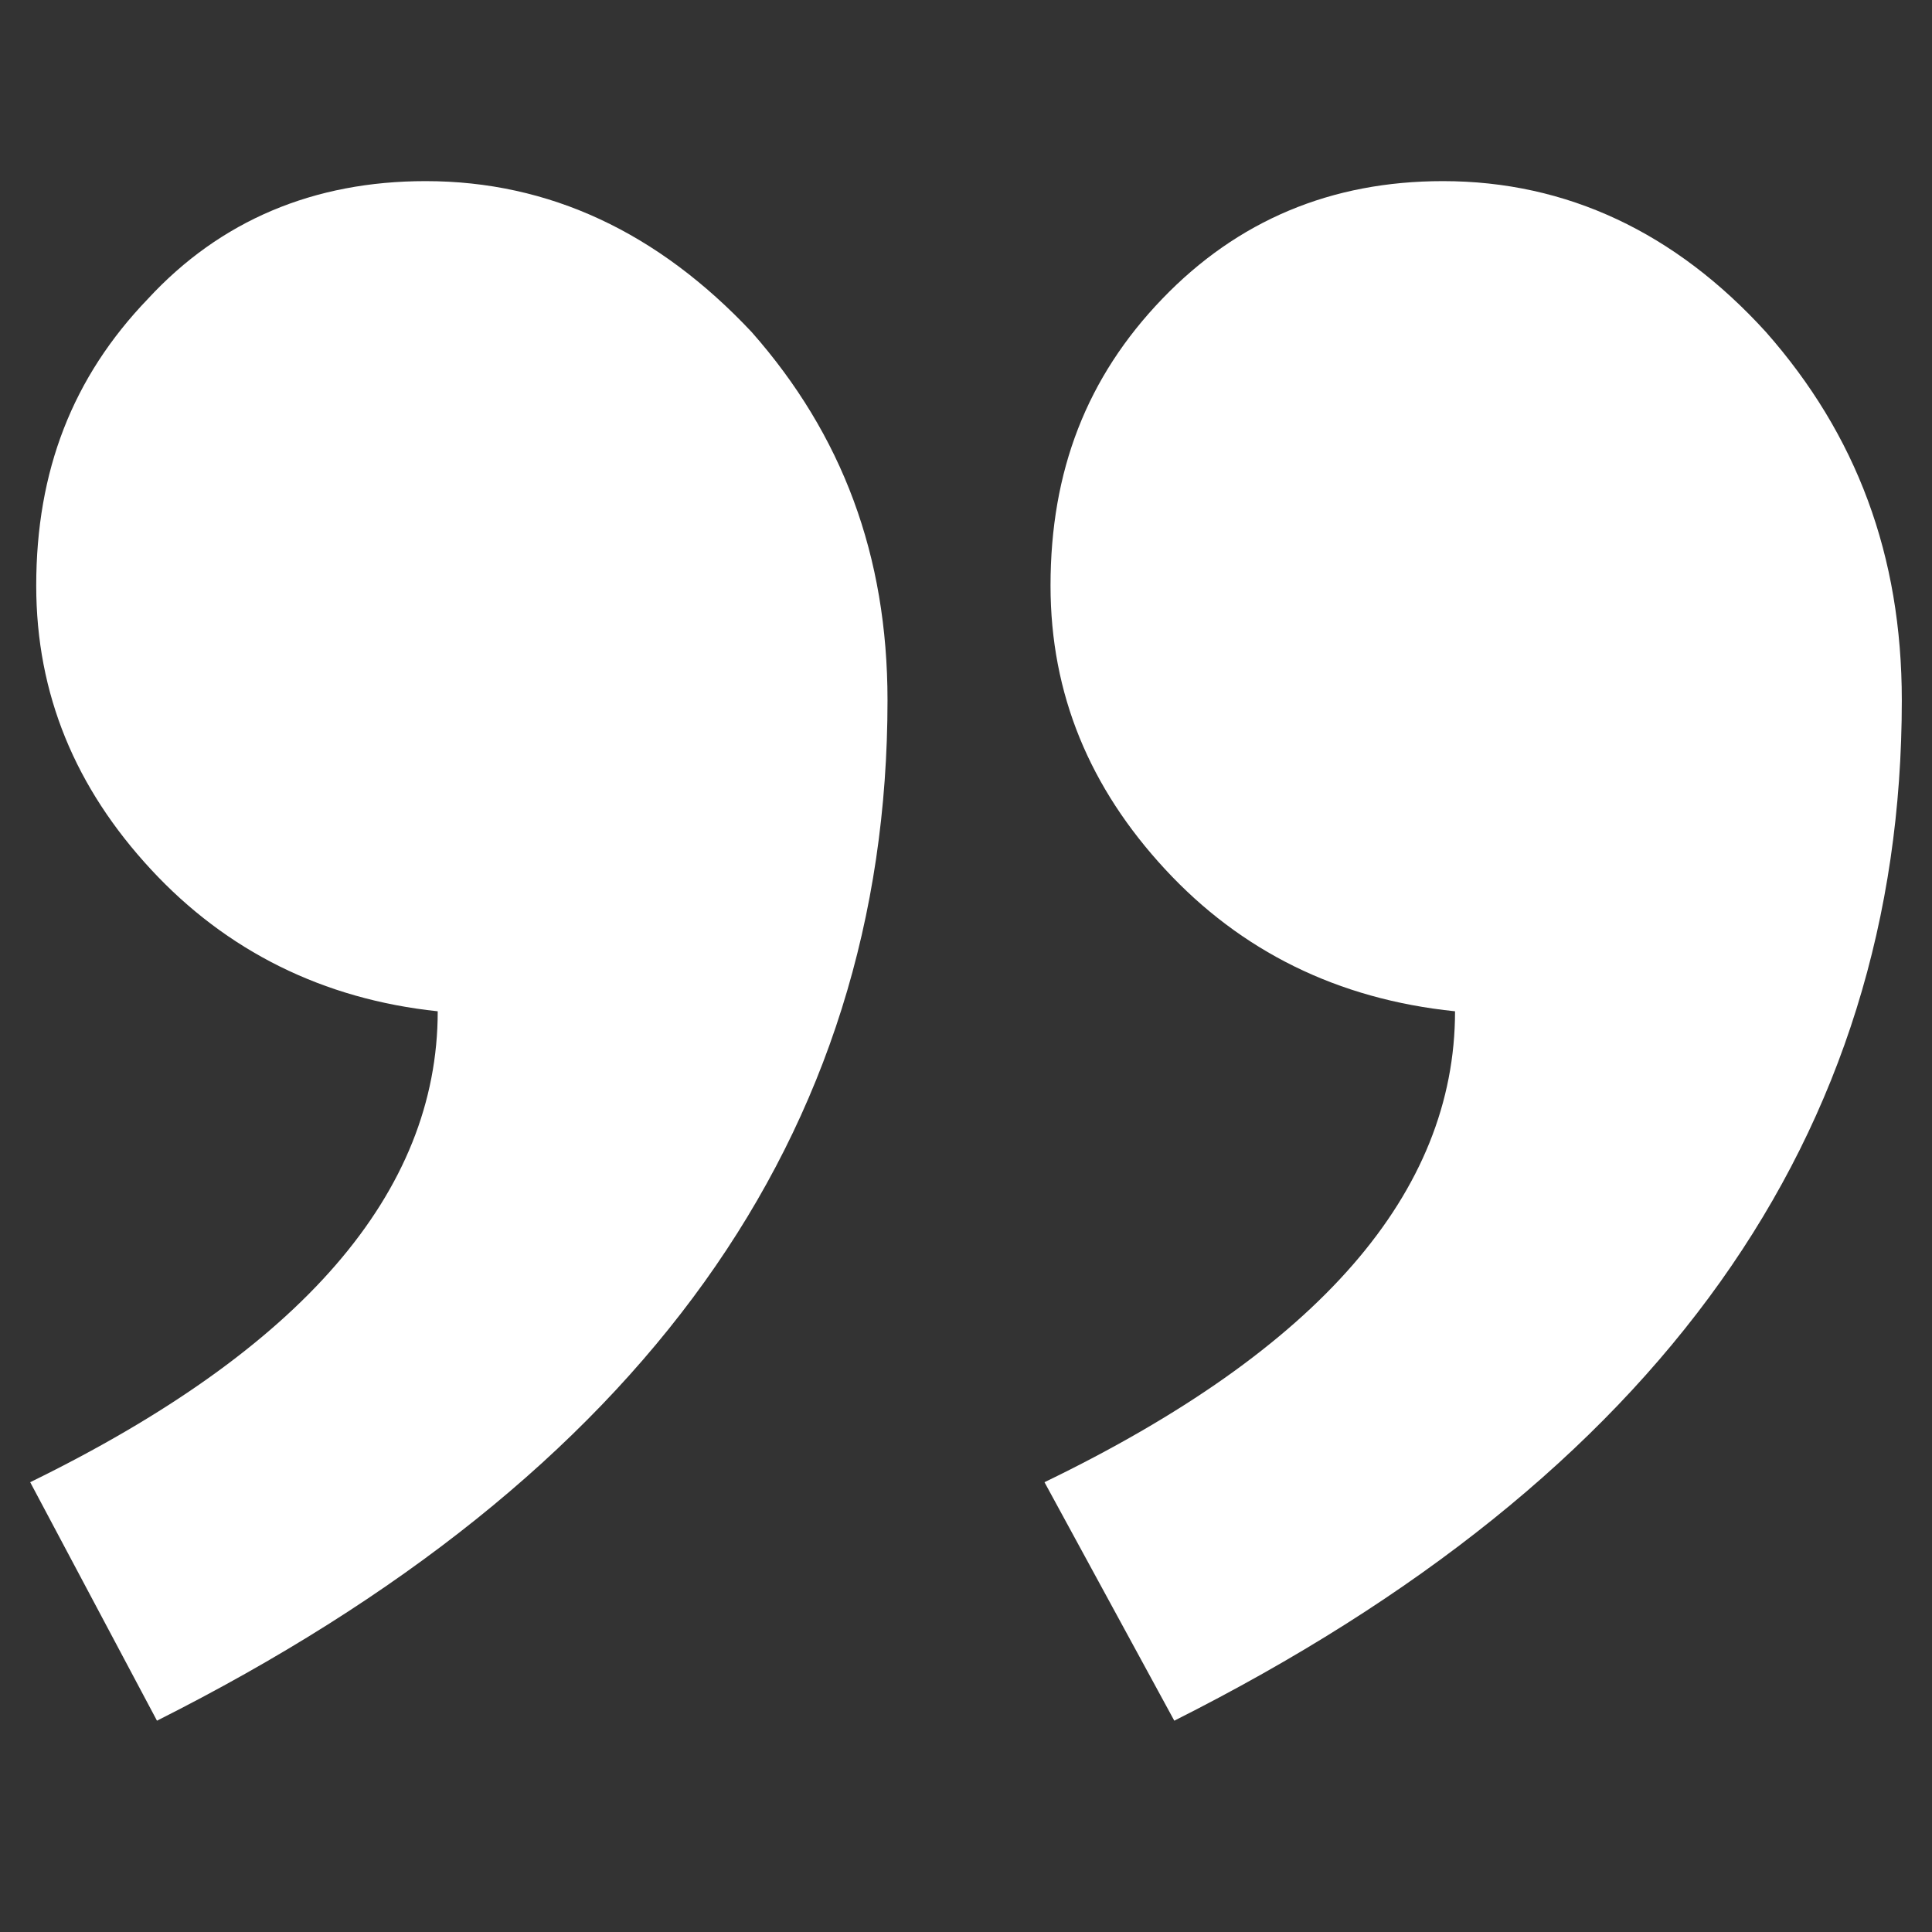 <svg id="quotes-right" xmlns="http://www.w3.org/2000/svg" viewBox="0 0 64 64">
<rect x="0" y="0" width="64" height="64" fill="#333333" stroke="none"/>
<g>
	<path id="quote-left" fill="#FFFFFF" d="M1,49.1c9-4.4,13.5-9.6,13.5-15.6c-3.8-0.4-7-2-9.5-4.7c-2.5-2.7-3.8-5.8-3.8-9.4
		c0-3.8,1.2-6.9,3.7-9.5C7.3,7.3,10.4,6,14.1,6c4.1,0,7.7,1.7,10.8,5c3,3.4,4.5,7.4,4.5,12.2c0,14.4-8.1,25.7-24.2,33.8L1,49.1z"/>
	<path id="quote-right" fill="#FFFFFF" d="M34.6,49.1c9.1-4.4,13.6-9.6,13.6-15.6c-3.9-0.4-7.1-2-9.6-4.7c-2.5-2.7-3.8-5.8-3.8-9.4
		c0-3.8,1.2-6.9,3.7-9.5C41,7.3,44.1,6,47.8,6c4.1,0,7.7,1.7,10.7,5c3,3.4,4.5,7.4,4.5,12.2c0,14.4-8,25.7-24.1,33.8L34.6,49.1z"/>
</g>
</svg>
